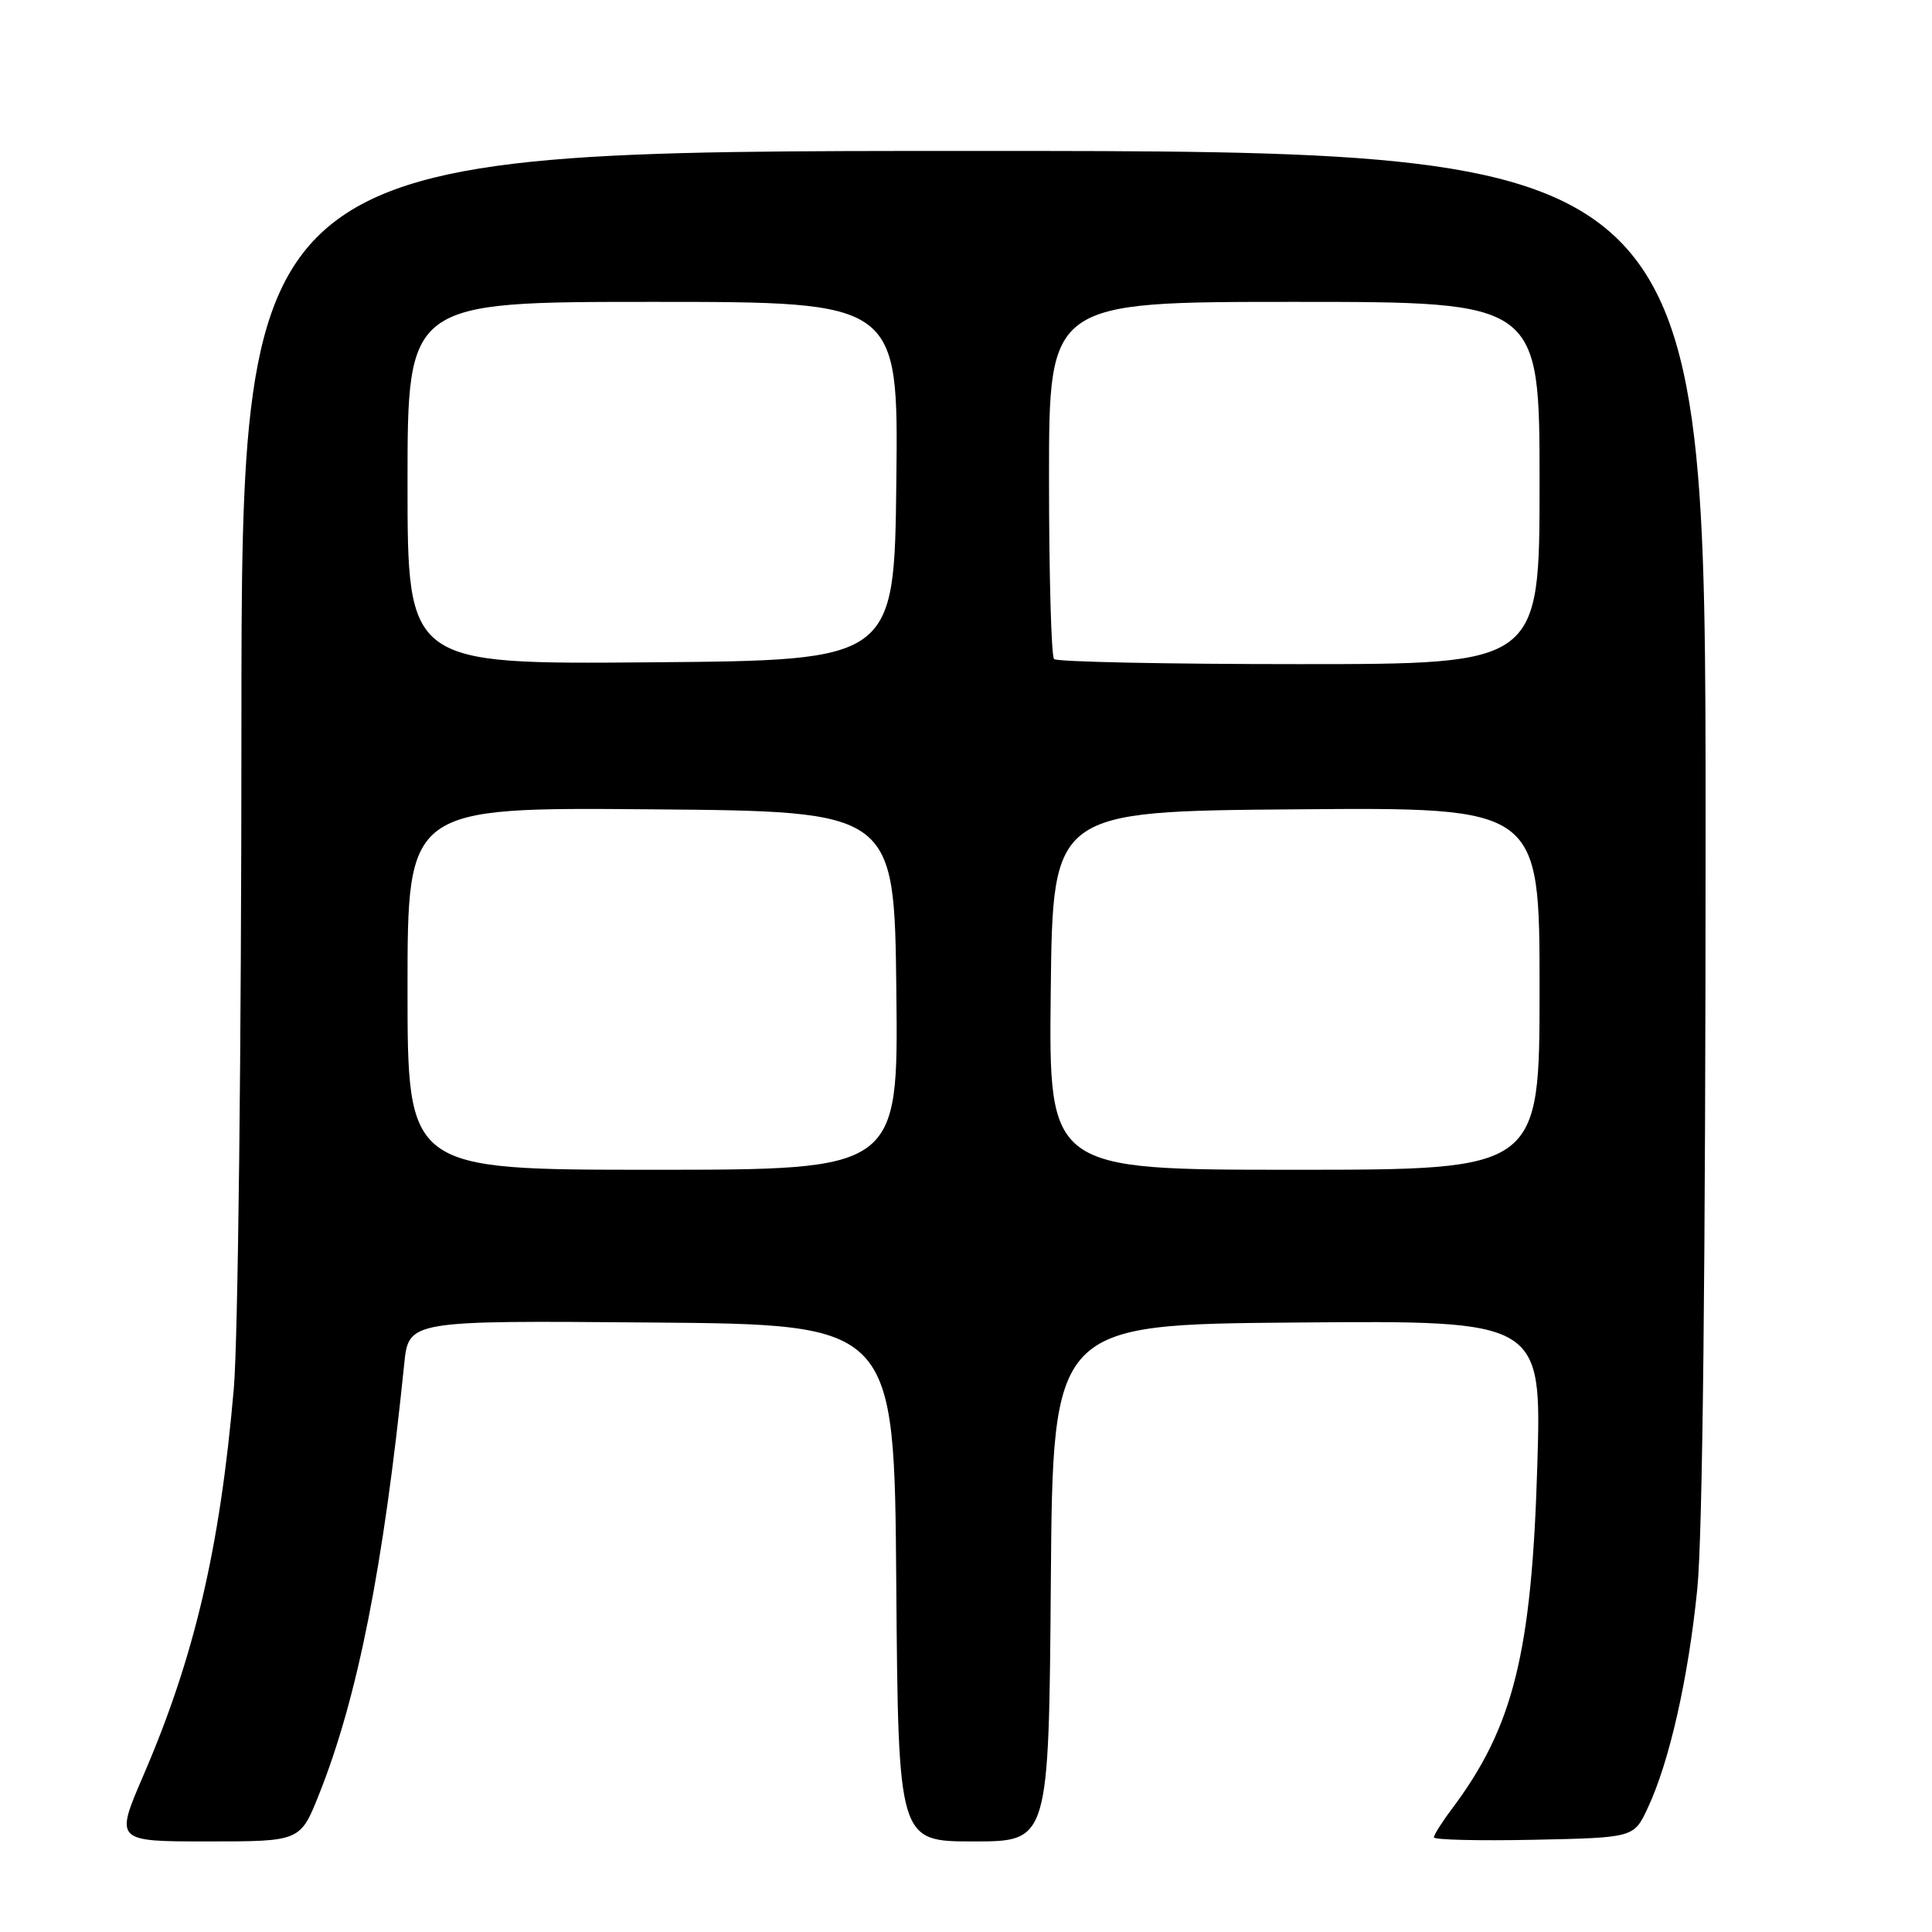 <?xml version="1.0" encoding="UTF-8" standalone="no"?>
<!DOCTYPE svg PUBLIC "-//W3C//DTD SVG 1.1//EN" "http://www.w3.org/Graphics/SVG/1.1/DTD/svg11.dtd" >
<svg xmlns="http://www.w3.org/2000/svg" xmlns:xlink="http://www.w3.org/1999/xlink" version="1.1" viewBox="0 0 256 256">
 <g >
 <path fill="currentColor"
d=" M 42.28 237.75 C 47.39 224.93 50.82 207.63 53.56 180.74 C 54.15 174.97 54.15 174.97 86.32 175.24 C 118.50 175.50 118.50 175.50 118.76 209.75 C 119.03 244.00 119.03 244.00 129.00 244.00 C 138.97 244.00 138.97 244.00 139.24 209.75 C 139.50 175.50 139.50 175.50 171.89 175.24 C 204.28 174.97 204.28 174.97 203.70 194.24 C 202.96 219.06 200.53 228.83 192.39 239.68 C 191.07 241.43 190.00 243.13 190.00 243.46 C 190.00 243.79 195.96 243.93 203.24 243.78 C 216.49 243.50 216.49 243.50 218.32 239.60 C 221.20 233.48 223.71 222.41 224.90 210.54 C 225.61 203.53 226.00 167.66 226.00 109.83 C 226.00 20.00 226.00 20.00 129.00 20.00 C 32.00 20.00 32.00 20.00 31.99 96.25 C 31.99 138.55 31.54 177.62 30.98 184.00 C 29.15 205.10 25.79 219.50 19.00 235.25 C 15.23 244.00 15.23 244.00 27.51 244.00 C 39.79 244.00 39.79 244.00 42.28 237.75 Z  M 54.00 130.99 C 54.00 106.97 54.00 106.97 86.25 107.24 C 118.50 107.50 118.50 107.50 118.77 131.25 C 119.04 155.00 119.04 155.00 86.52 155.00 C 54.00 155.00 54.00 155.00 54.00 130.99 Z  M 139.23 131.25 C 139.50 107.50 139.50 107.50 171.75 107.24 C 204.00 106.97 204.00 106.97 204.00 130.99 C 204.00 155.00 204.00 155.00 171.48 155.00 C 138.96 155.00 138.96 155.00 139.23 131.25 Z  M 54.00 64.01 C 54.00 40.00 54.00 40.00 86.52 40.00 C 119.04 40.00 119.04 40.00 118.77 63.75 C 118.50 87.50 118.50 87.50 86.25 87.76 C 54.00 88.03 54.00 88.03 54.00 64.01 Z  M 139.67 87.33 C 139.30 86.97 139.00 76.17 139.00 63.33 C 139.00 40.00 139.00 40.00 171.50 40.00 C 204.00 40.00 204.00 40.00 204.00 64.00 C 204.00 88.00 204.00 88.00 172.17 88.00 C 154.66 88.00 140.03 87.70 139.67 87.33 Z "/>
</g>
</svg>